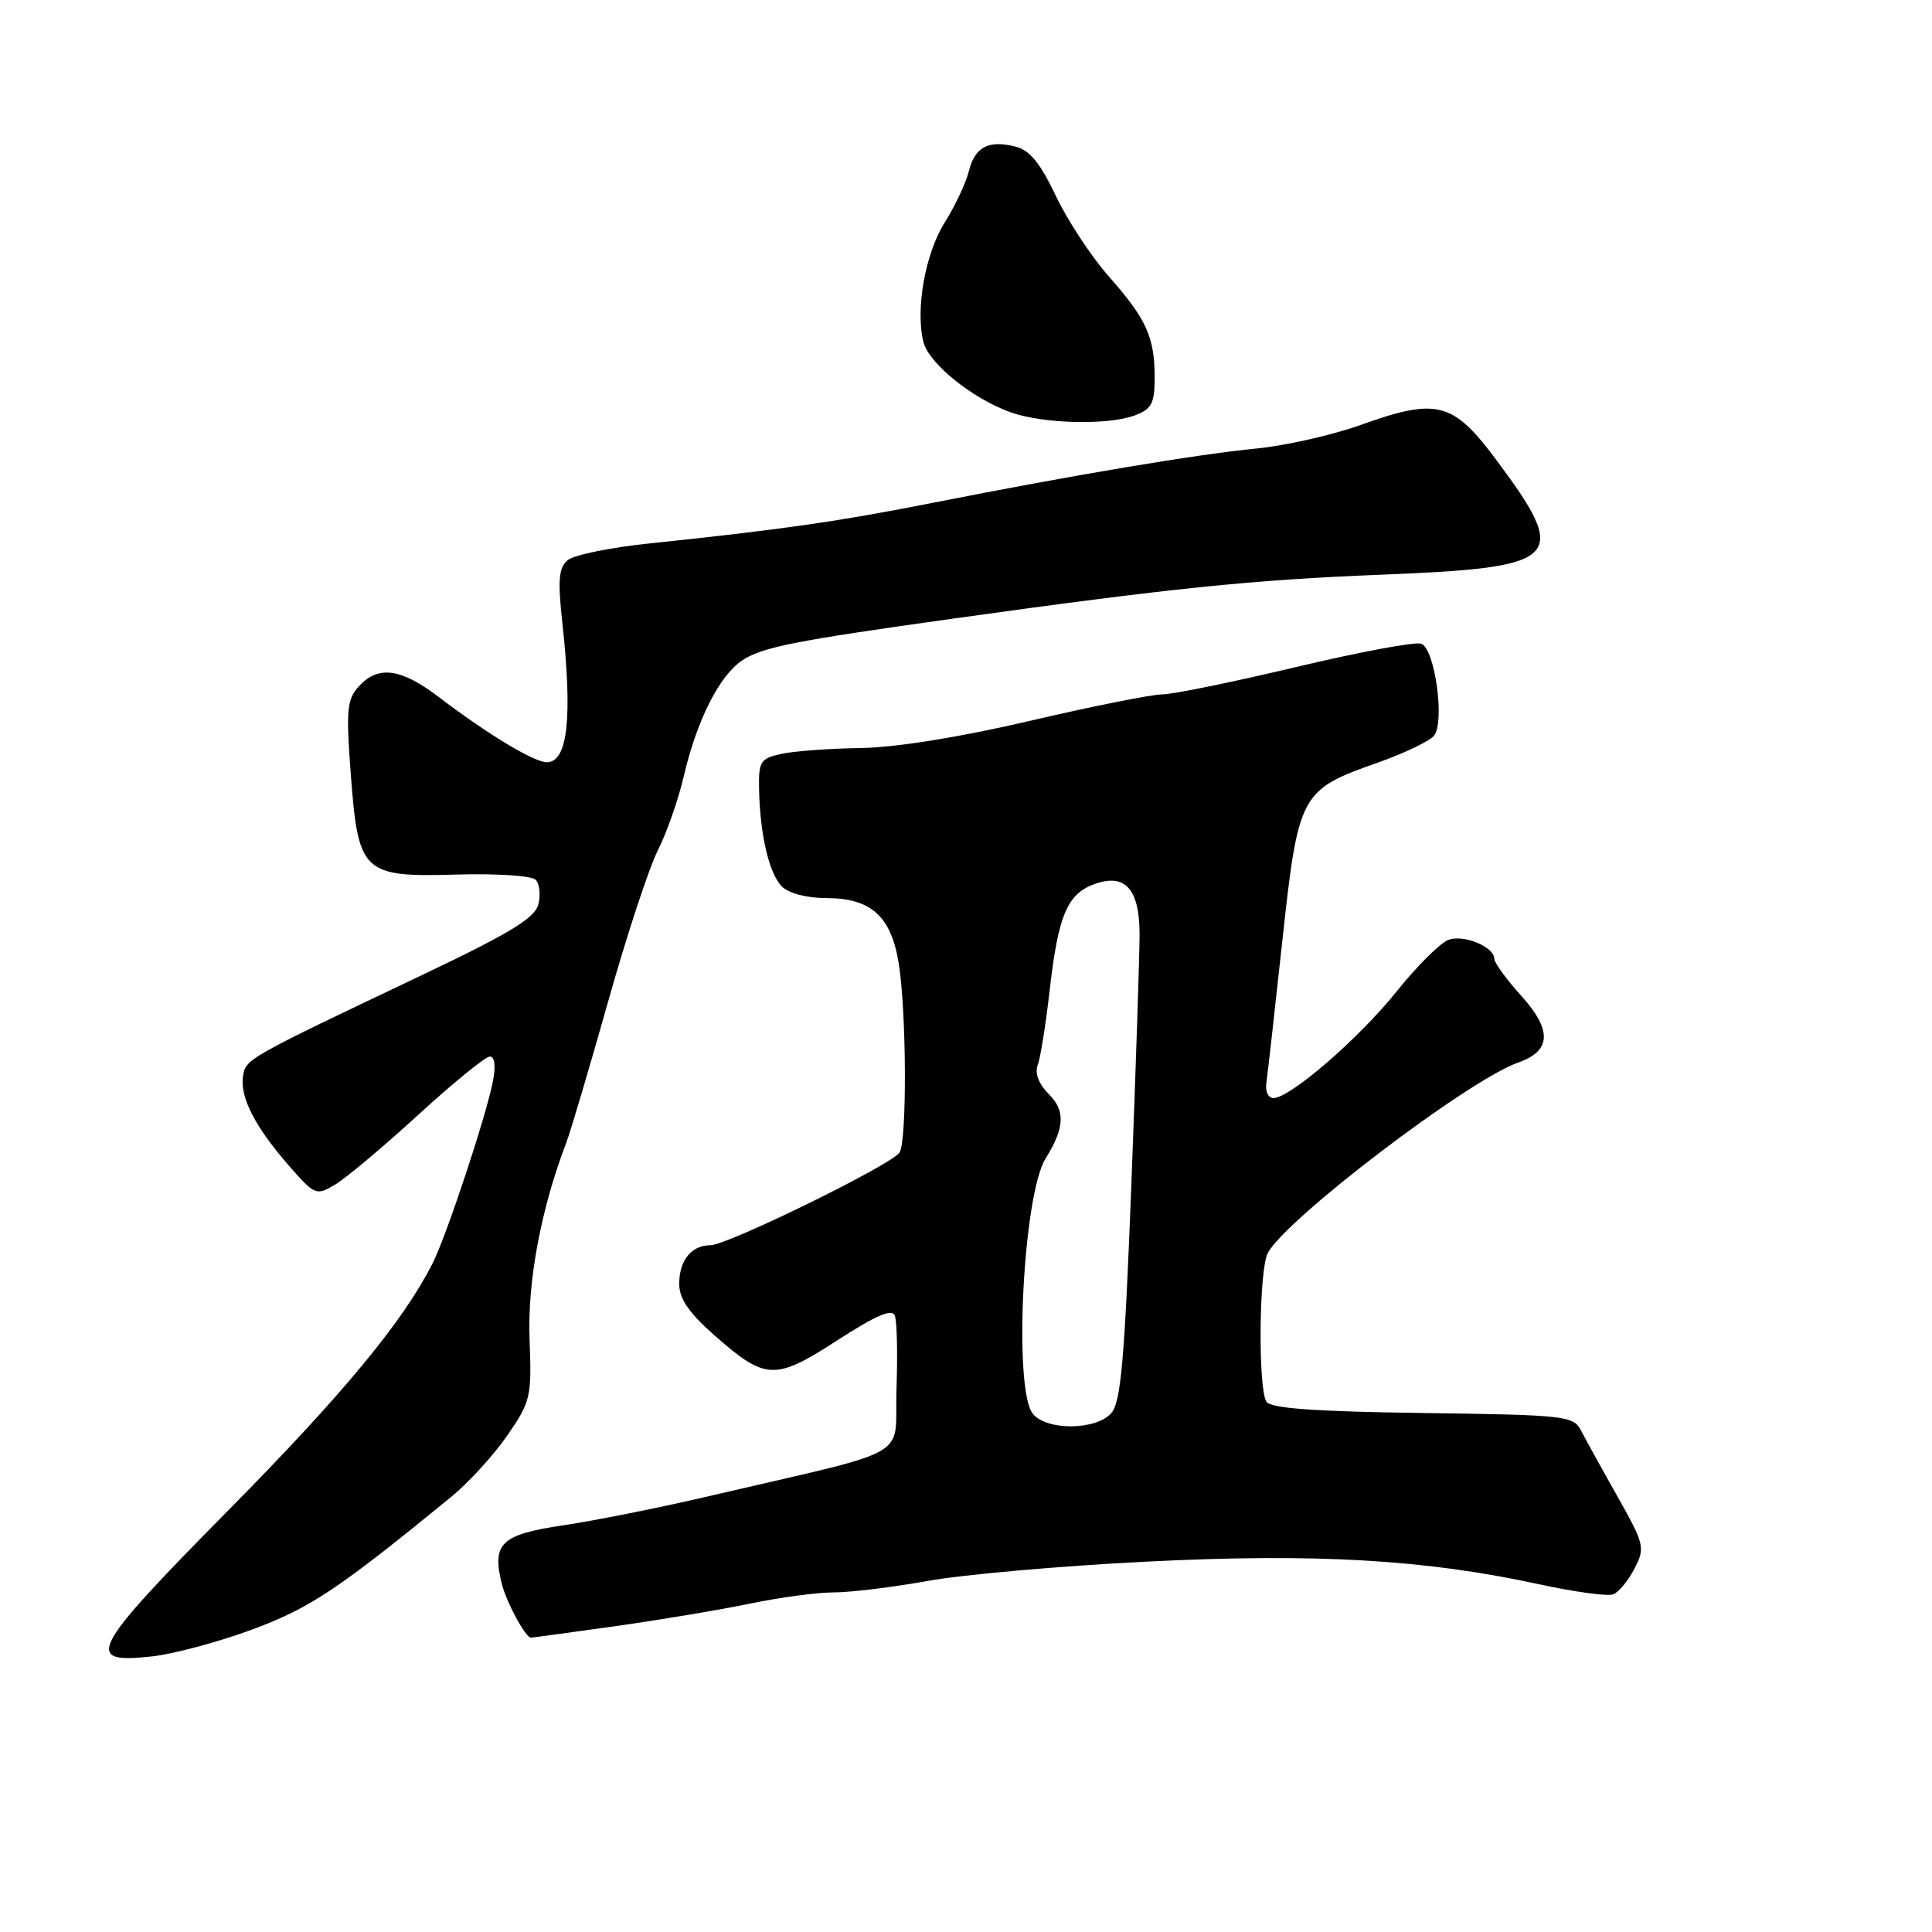<?xml version="1.0" encoding="UTF-8" standalone="no"?>
<!DOCTYPE svg PUBLIC "-//W3C//DTD SVG 1.1//EN" "http://www.w3.org/Graphics/SVG/1.1/DTD/svg11.dtd" >
<svg xmlns="http://www.w3.org/2000/svg" xmlns:xlink="http://www.w3.org/1999/xlink" version="1.1" viewBox="0 0 256 256">
 <g >
 <path fill="currentColor"
d=" M 33.53 215.88 C 41.14 213.04 44.84 210.57 59.72 198.40 C 62.04 196.51 65.41 192.83 67.20 190.23 C 70.32 185.72 70.46 185.13 70.17 177.49 C 69.88 169.84 71.65 160.30 75.02 151.45 C 75.63 149.85 78.13 141.40 80.59 132.67 C 83.05 123.94 86.01 114.94 87.18 112.65 C 88.34 110.37 89.90 105.90 90.64 102.72 C 92.35 95.39 95.36 89.47 98.37 87.49 C 101.02 85.75 105.34 84.90 126.00 82.01 C 155.35 77.91 165.89 76.83 183.25 76.14 C 206.98 75.19 208.07 74.10 198.26 60.93 C 192.52 53.22 190.42 52.68 180.29 56.31 C 176.55 57.65 170.35 59.05 166.50 59.43 C 158.58 60.20 142.49 62.90 123.88 66.57 C 111.22 69.08 103.54 70.18 86.12 72.00 C 80.96 72.53 76.06 73.53 75.24 74.21 C 74.03 75.22 73.89 76.79 74.51 82.48 C 75.88 95.09 75.23 101.00 72.46 101.00 C 70.76 101.00 64.62 97.29 58.11 92.34 C 53.10 88.53 50.09 88.14 47.53 90.96 C 45.97 92.69 45.84 94.10 46.48 102.56 C 47.46 115.70 48.04 116.25 60.58 115.88 C 65.77 115.73 70.44 116.04 70.97 116.57 C 71.50 117.10 71.66 118.57 71.33 119.85 C 70.86 121.65 67.54 123.67 56.11 129.11 C 32.47 140.35 32.53 140.31 32.19 142.68 C 31.80 145.44 33.85 149.39 38.32 154.50 C 41.72 158.38 41.90 158.45 44.40 156.97 C 45.82 156.13 50.78 151.97 55.42 147.72 C 60.06 143.47 64.33 140.00 64.90 140.00 C 65.55 140.00 65.71 141.25 65.32 143.25 C 64.43 147.86 59.15 163.80 57.30 167.44 C 53.39 175.15 45.42 184.77 30.21 200.17 C 11.88 218.72 10.94 220.53 20.23 219.47 C 23.13 219.14 29.11 217.52 33.53 215.88 Z  M 81.50 215.48 C 87.46 214.64 95.53 213.29 99.42 212.48 C 103.31 211.67 108.30 211.00 110.50 211.00 C 112.70 211.00 118.33 210.31 123.00 209.47 C 127.67 208.63 140.72 207.48 152.00 206.92 C 174.37 205.80 188.86 206.64 203.97 209.93 C 208.62 210.94 213.03 211.54 213.75 211.26 C 214.48 210.99 215.75 209.45 216.57 207.86 C 218.01 205.08 217.91 204.66 214.29 198.23 C 212.20 194.54 210.04 190.61 209.47 189.51 C 208.50 187.61 207.31 187.48 188.52 187.23 C 174.11 187.03 168.38 186.62 167.81 185.73 C 166.68 183.95 166.82 168.20 167.99 166.03 C 170.43 161.47 194.61 143.08 201.18 140.79 C 205.56 139.26 205.69 136.50 201.58 131.96 C 199.61 129.78 198.00 127.56 198.00 127.03 C 198.00 125.49 194.09 123.84 192.01 124.50 C 190.95 124.83 187.85 127.90 185.12 131.30 C 180.08 137.60 170.95 145.50 168.73 145.50 C 168.05 145.50 167.63 144.60 167.80 143.50 C 167.96 142.40 168.91 133.94 169.91 124.71 C 172.03 105.17 172.29 104.68 182.46 101.09 C 186.01 99.84 189.40 98.22 190.00 97.50 C 191.48 95.71 190.15 86.00 188.33 85.30 C 187.57 85.00 180.09 86.40 171.72 88.39 C 163.35 90.38 155.38 92.01 154.00 92.01 C 152.62 92.01 144.77 93.58 136.54 95.50 C 127.18 97.69 118.75 99.04 114.04 99.12 C 109.89 99.18 105.15 99.53 103.50 99.90 C 100.76 100.50 100.51 100.90 100.58 104.53 C 100.70 110.60 101.91 115.77 103.61 117.47 C 104.51 118.37 106.92 119.00 109.46 119.00 C 115.39 119.00 118.05 121.37 119.07 127.56 C 120.12 133.93 120.20 151.14 119.19 152.72 C 118.18 154.32 96.39 165.00 94.14 165.00 C 91.62 165.00 90.00 167.00 90.00 170.12 C 90.00 172.09 91.27 173.94 94.67 176.94 C 101.45 182.91 102.67 182.96 110.96 177.59 C 116.08 174.28 118.21 173.37 118.57 174.33 C 118.86 175.07 118.95 179.45 118.79 184.08 C 118.46 193.58 121.71 191.76 93.36 198.38 C 87.23 199.81 78.81 201.49 74.64 202.11 C 66.40 203.33 65.17 204.50 66.48 209.82 C 67.08 212.27 69.63 217.00 70.35 217.00 C 70.52 217.00 75.53 216.31 81.50 215.48 Z  M 150.43 55.02 C 152.59 54.20 153.00 53.42 153.00 50.09 C 153.00 44.68 151.93 42.30 146.95 36.66 C 144.60 34.00 141.43 29.18 139.90 25.95 C 137.85 21.62 136.44 19.90 134.56 19.43 C 130.96 18.52 129.17 19.47 128.37 22.71 C 127.99 24.24 126.55 27.30 125.17 29.50 C 122.59 33.61 121.28 41.00 122.36 45.32 C 123.08 48.17 128.83 52.81 133.91 54.63 C 138.22 56.17 146.88 56.38 150.43 55.02 Z  M 136.87 187.35 C 134.26 184.20 135.54 158.33 138.55 153.50 C 141.08 149.44 141.19 147.19 138.97 144.97 C 137.65 143.65 137.09 142.21 137.49 141.17 C 137.85 140.25 138.56 135.80 139.08 131.28 C 140.22 121.23 141.43 118.39 145.12 117.11 C 149.13 115.71 151.00 117.84 151.00 123.82 C 151.00 126.39 150.51 141.32 149.91 157.00 C 149.01 180.28 148.52 185.82 147.25 187.25 C 145.22 189.53 138.73 189.59 136.87 187.35 Z "/>
</g>
</svg>